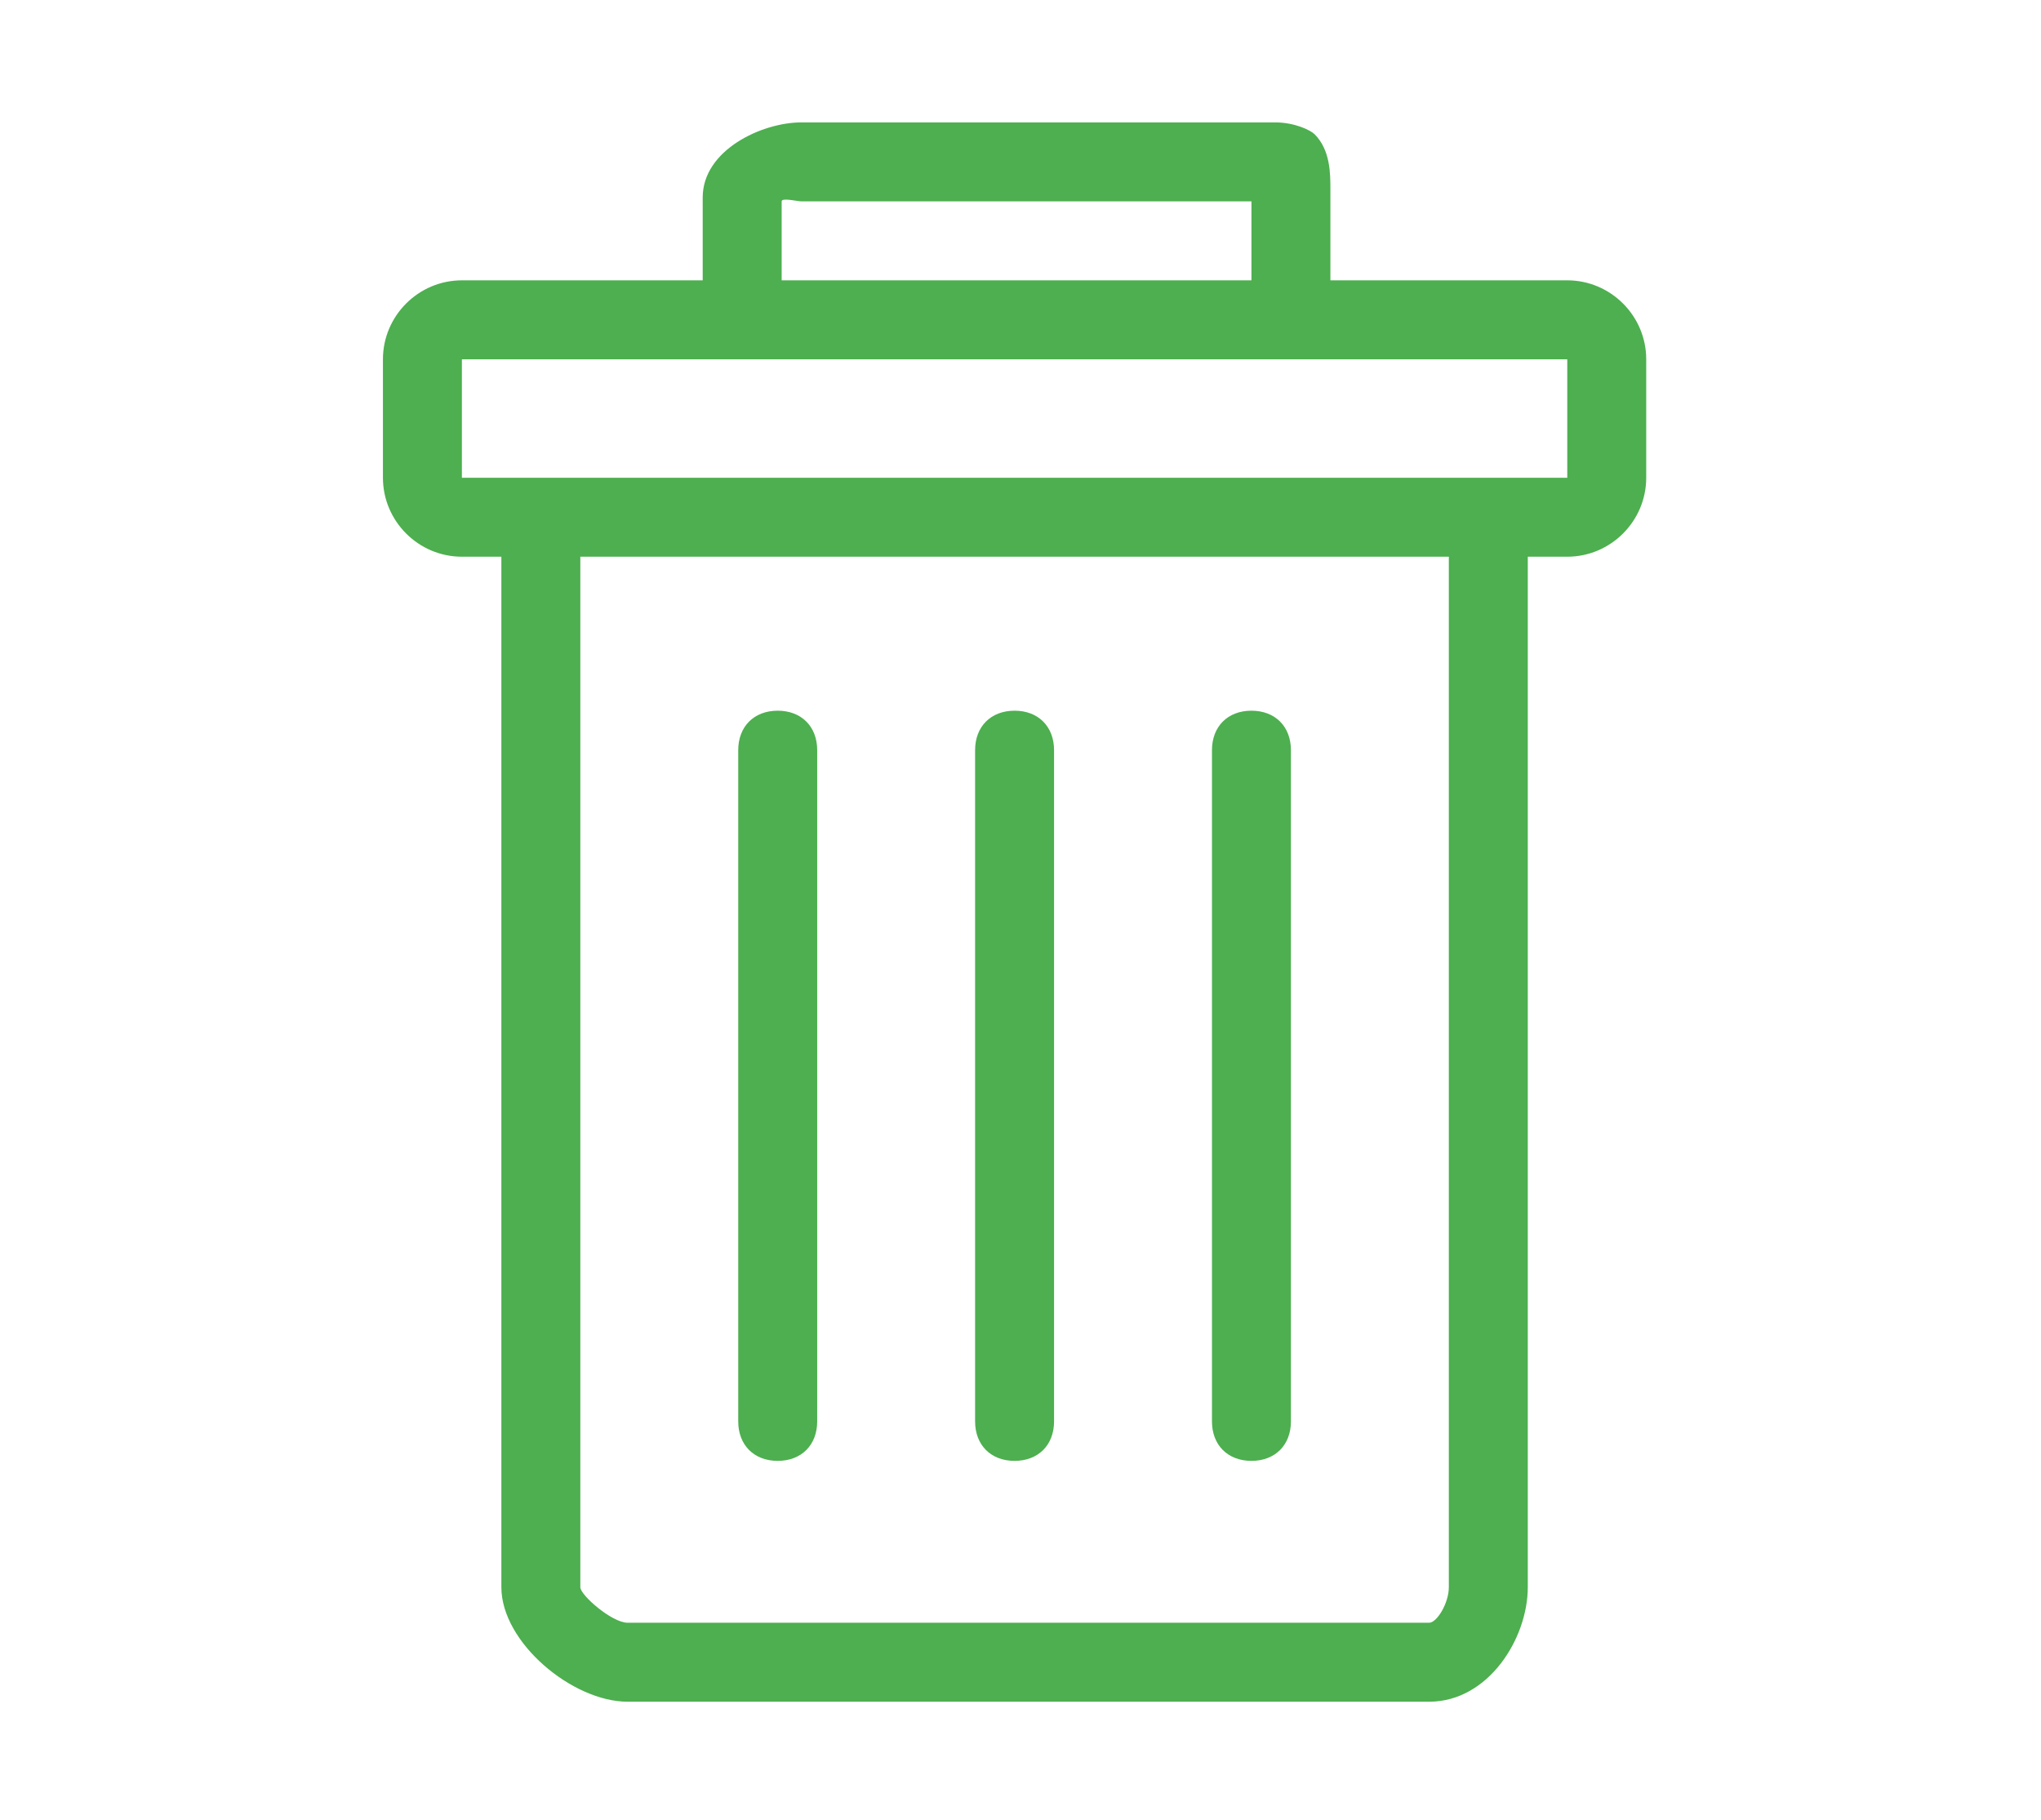 <svg id="Слой_1" xmlns="http://www.w3.org/2000/svg" viewBox="0 0 51.7 46.1"><style>.st0{display:none}.st1{display:inline}.st1,.st2{fill:#4daf4f}.st3{fill:none;stroke:#4daf4f;stroke-width:2;stroke-miterlimit:10}.st3,.st4{display:inline}</style><g id="seams" class="st0"><path class="st1" d="M25.7 21.1c0 1.1-.9 2-2 2h-13c-1.1 0-2-.9-2-2v-13c0-1.1.9-2 2-2h13c1.1 0 2 .9 2 2v13zm-15-13v13h13v-13h-13zm15 31c0 1.1-.9 2-2 2h-13c-1.1 0-2-.9-2-2v-13c0-1.1.9-2 2-2h13c1.1 0 2 .9 2 2v13zm-15-13v13h13v-13h-13zm33-5c0 1.1-.9 2-2 2h-13c-1.1 0-2-.9-2-2v-13c0-1.1.9-2 2-2h13c1.1 0 2 .9 2 2v13zm-15-13v13h13v-13h-13zm15 31c0 1.1-.9 2-2 2h-13c-1.1 0-2-.9-2-2v-13c0-1.1.9-2 2-2h13c1.1 0 2 .9 2 2v13zm-15-13v13h13v-13h-13z"/></g><g id="ware" class="st0"><path class="st1" d="M25.8 43c-11 0-20-9-20-20s9-20 20-20 20 9 20 20-9 20-20 20zm0-38c-9.9 0-18 8.1-18 18s8.1 18 18 18 18-8.1 18-18-8.1-18-18-18z"/><path class="st1" d="M25.8 38c-8.3 0-15-6.7-15-15s6.7-15 15-15 15 6.7 15 15-6.8 15-15 15zm0-28c-7.2 0-13 5.8-13 13s5.8 13 13 13 13-5.8 13-13-5.9-13-13-13z"/><path class="st1" d="M34.6 20.6c-.4 0-.8-.2-.9-.6-1-2.6-3.3-4.6-6-5.2-.5-.1-.9-.7-.7-1.2.1-.5.7-.9 1.2-.7 3.4.8 6.2 3.2 7.4 6.4.2.5-.1 1.1-.6 1.3-.1-.1-.3 0-.4 0z"/></g><g id="yard" class="st0"><path class="st1" d="M49.7 39.1h-34v-7h34v7zm-32-2h30v-3h-30v3zm-4 3h38v2h-38zm4 2h2v4h-2zm28 0h2v4h-2zM10.5 29C4.7 29 0 22.5 0 14.5S4.7 0 10.5 0 21 6.5 21 14.5 16.3 29 10.5 29zm0-27C5.8 2 2 7.6 2 14.5S5.8 27 10.5 27 19 21.4 19 14.5 15.2 2 10.5 2z"/><path class="st1" d="M8.7 28.1h2v11h-2zM14 15.4c-1.3 0-2.6-.6-3.8-2.3-.5-.7-1.1-1.1-1.8-1.2-2.3-.3-5.6 2-6.7 2.9L.4 13.3c.2-.2 4.6-3.9 8.3-3.4 1.3.2 2.4.9 3.2 2.1 1.4 2.2 2.9 1.6 5.5.3.7-.3 1.4-.7 2.1-.9l.6 1.9c-.6.2-1.2.5-1.9.8-1.3.5-2.7 1.3-4.2 1.3zm0 6c-1.3 0-2.6-.6-3.8-2.3-.4-.7-1-1-1.7-1.2-1.9-.4-4.3 1.1-5.6 1.9l-1.1-1.7c1.9-1.3 4.7-2.7 7.1-2.3 1.2.2 2.2.9 3 2 1.4 2.2 2.9 1.6 5.5.3 1-.5 2-1 2.9-1.2l.4 2c-.7.1-1.5.5-2.4 1-1.4.7-2.8 1.5-4.3 1.5z"/></g><g id="rubbish"><path class="st2" d="M36.2 43.1H15.9c-1.4 0-3.2-1.5-3.2-2.9V13.1h2v27.1c0 .2.8.9 1.2.9h20.3c.2 0 .5-.5.5-.9V13.1h2v27.1c0 1.3-1 2.9-2.5 2.9z"/><path class="st2" d="M19.7 37c-.6 0-1-.4-1-1V19c0-.6.4-1 1-1s1 .4 1 1v17c0 .6-.4 1-1 1zm6 0c-.6 0-1-.4-1-1V19c0-.6.4-1 1-1s1 .4 1 1v17c0 .6-.4 1-1 1zm6 0c-.6 0-1-.4-1-1V19c0-.6.4-1 1-1s1 .4 1 1v17c0 .6-.4 1-1 1zm10-24.9c0 1.1-.9 2-2 2h-28c-1.1 0-2-.9-2-2v-3c0-1.1.9-2 2-2h28c1.1 0 2 .9 2 2v3zm-30-3v3h28v-3h-28z"/><path class="st2" d="M33.7 8.1h-2v-3H20.3c-.1 0-.5-.1-.5 0v3h-2V5c0-1.2 1.5-1.9 2.5-1.9h12c.5 0 .9.2 1 .3.4.4.4 1 .4 1.4v3.3z"/></g><g id="chandelier" class="st0"><path class="st1" d="M38.6 35.9c-3.9 0-7-3.1-7-7s3.1-7 7-7 7 3.1 7 7-3.1 7-7 7zm0-12c-2.8 0-5 2.2-5 5s2.2 5 5 5 5-2.2 5-5-2.2-5-5-5z"/><path class="st1" d="M41.6 29.9c-.6 0-1-.4-1-1 0-1.1-.9-2-2-2-.6 0-1-.4-1-1s.4-1 1-1c2.2 0 4 1.8 4 4 0 .6-.4 1-1 1zm-28.7 6c-3.9 0-7-3.1-7-7s3.1-7 7-7 7 3.1 7 7-3.2 7-7 7zm0-12c-2.8 0-5 2.2-5 5s2.2 5 5 5 5-2.2 5-5-2.3-5-5-5z"/><path class="st1" d="M15.9 29.9c-.6 0-1-.4-1-1 0-1.1-.9-2-2-2-.6 0-1-.4-1-1s.4-1 1-1c2.2 0 4 1.8 4 4 0 .6-.5 1-1 1zM32 42.1h-.2c-4.2 0-8.1-3.1-8.1-7.2V11.1h2v23.8c0 3 3 5.2 6.1 5.2h.2c3 0 5.4-2 5.4-5h2c0 4-3.3 7-7.4 7z"/><path class="st1" d="M19.1 42.3c-4.1 0-7.5-4.1-7.5-8.1h2c0 3 2.5 6.1 5.5 6.1s5.5-2.1 5.5-5.1h2c0 3.9-3.3 7.1-7.5 7.1z"/><g class="st4"><path class="st2" d="M17.7 3.1h14v2h-14z"/><path class="st2" d="M24.7 12.4c-3.9 0-7-3.1-7-7V3.1h14v2.3c0 3.9-3.1 7-7 7zm-4.6-7.3c0 3 2.2 5 5 5s5-2 5-5h-10z"/></g></g><g id="oven" class="st0"><path class="st1" d="M43.7 42.1h-35v-39h35v39zm-33-2h31v-35h-31v35z"/><circle class="st1" cx="16.1" cy="11.7" r="2"/><circle class="st1" cx="23.1" cy="11.7" r="2"/><path class="st1" d="M9.7 35.1h32v2h-32z"/><circle class="st1" cx="30.1" cy="11.7" r="2"/><circle class="st1" cx="37.1" cy="11.7" r="2"/><path class="st1" d="M38.7 30.1c0 1.1-.9 2-2 2h-21c-1.1 0-2-.9-2-2v-11c0-1.1.9-2 2-2h21c1.1 0 2 .9 2 2v11zm-23-11v11h21v-11h-21z"/></g><g id="refrigerator" class="st0"><path class="st1" d="M38.7 43.1c0 1.7-1.3 3-3 3h-20c-1.7 0-3-1.3-3-3v-40c0-1.7 1.3-3 3-3h20c1.7 0 3 1.3 3 3v40zm-2-40c0-.6-.4-1-1-1h-20c-.6 0-1 .4-1 1v40c0 .6.4 1 1 1h20c.6 0 1-.4 1-1v-40z"/><path class="st1" d="M14.7 14.1h23v2h-23zm0 25h23v2h-23zm19-14.4c-.6 0-1-.4-1-1v-4c0-.6.4-1 1-1s1 .4 1 1v4c0 .5-.4 1-1 1zm0-14c-.6 0-1-.4-1-1v-4c0-.6.4-1 1-1s1 .4 1 1v4c0 .5-.4 1-1 1z"/></g><g id="window" class="st0"><path class="st1" d="M24.7 10.1h2v25h-2z"/><path class="st1" d="M42.7 42.1h-34v-39h34v39zm-32-2h30v-35h-30v35z"/><path class="st1" d="M36.7 36.1h-22v-27h22v27zm-20-2h18v-23h-18v23z"/><path class="st1" d="M25.7 18.1h10v2h-10z"/></g></svg>